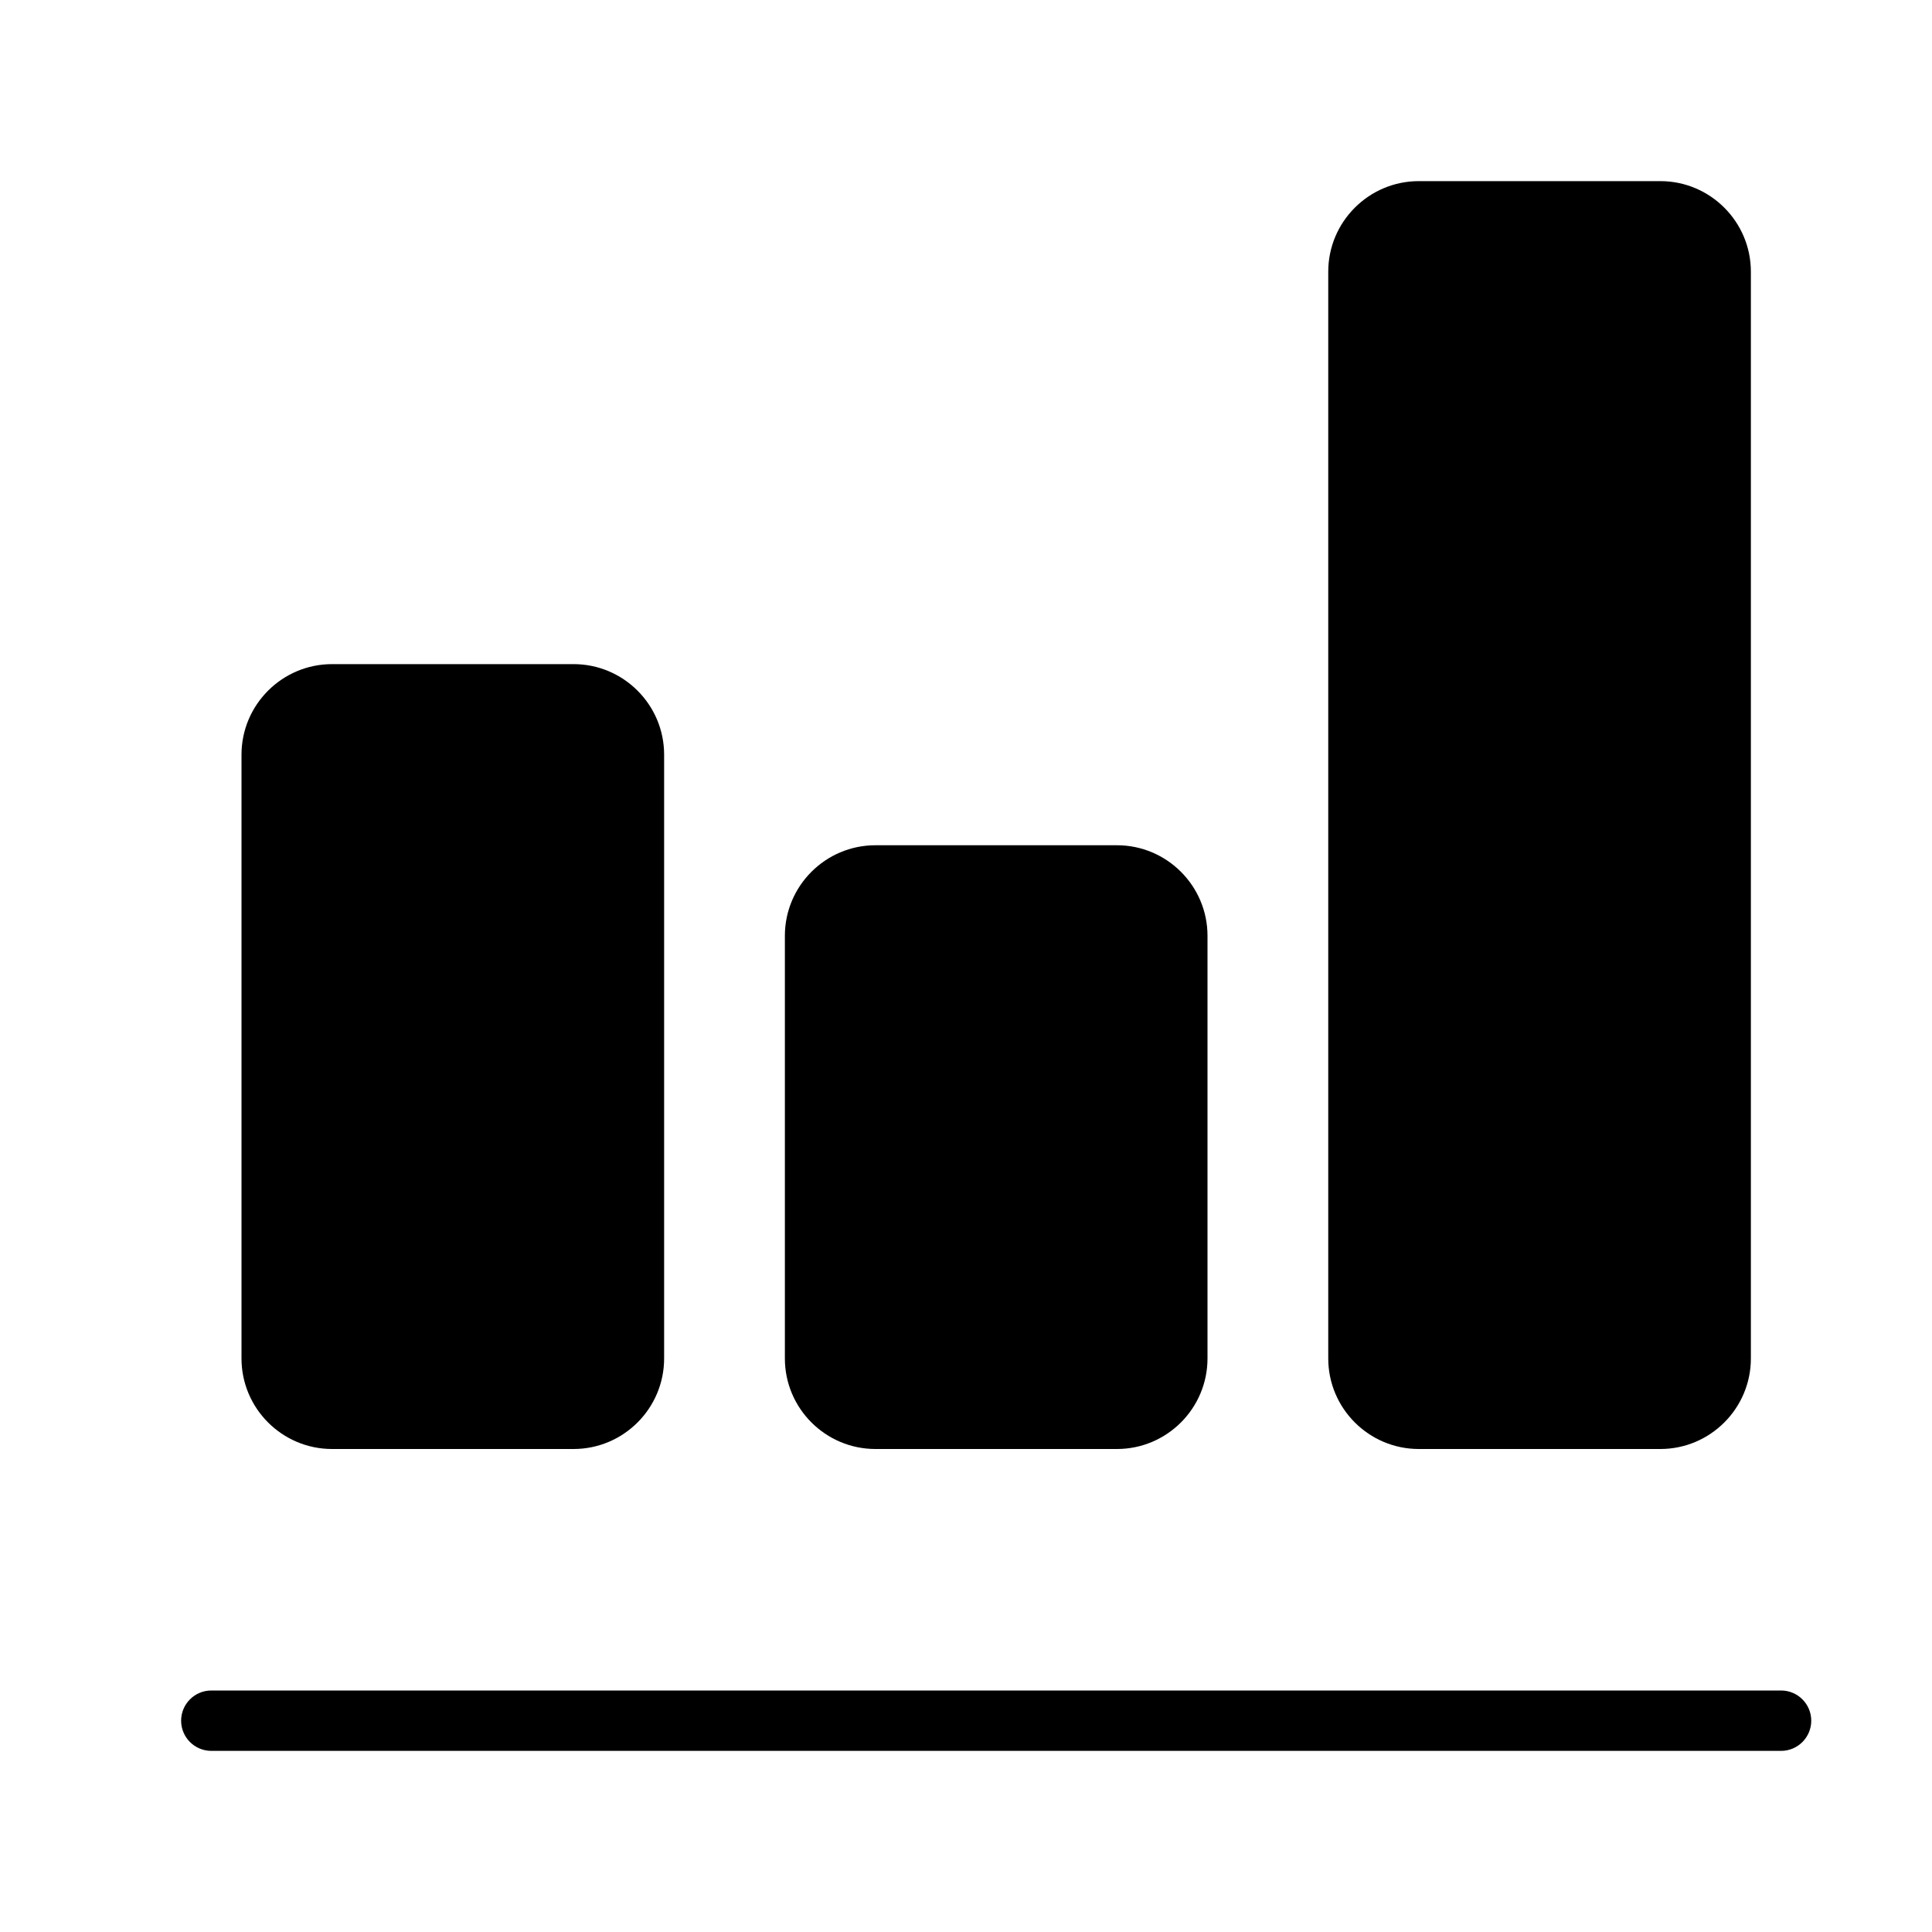 <svg width="32" height="32" viewBox="0 0 32 32" xmlns="http://www.w3.org/2000/svg"><title>settings/analysis-active_32</title><path d="M29.5 28c.276 0 .5.224.5.5 0 .276-.224.5-.5.5l-26 0c-.276 0-.5-.224-.5-.5 0-.276.224-.5.5-.5l26 0zm-24-4c-.827 0-1.5-.673-1.5-1.5l0-10c0-.827.673-1.5 1.5-1.5l4 0c.827 0 1.5.673 1.5 1.5l0 10c0 .827-.673 1.5-1.5 1.5l-4 0zm9 0c-.827 0-1.5-.673-1.5-1.5l0-7c0-.827.673-1.5 1.5-1.5l4 0c.827 0 1.5.673 1.5 1.5l0 7c0 .827-.673 1.5-1.5 1.5l-4 0zm9 0c-.827 0-1.5-.673-1.5-1.5l0-18c0-.827.673-1.5 1.5-1.5l4 0c.827 0 1.5.673 1.5 1.5l0 18c0 .827-.673 1.5-1.5 1.5l-4 0z" fill-rule="evenodd"/></svg>